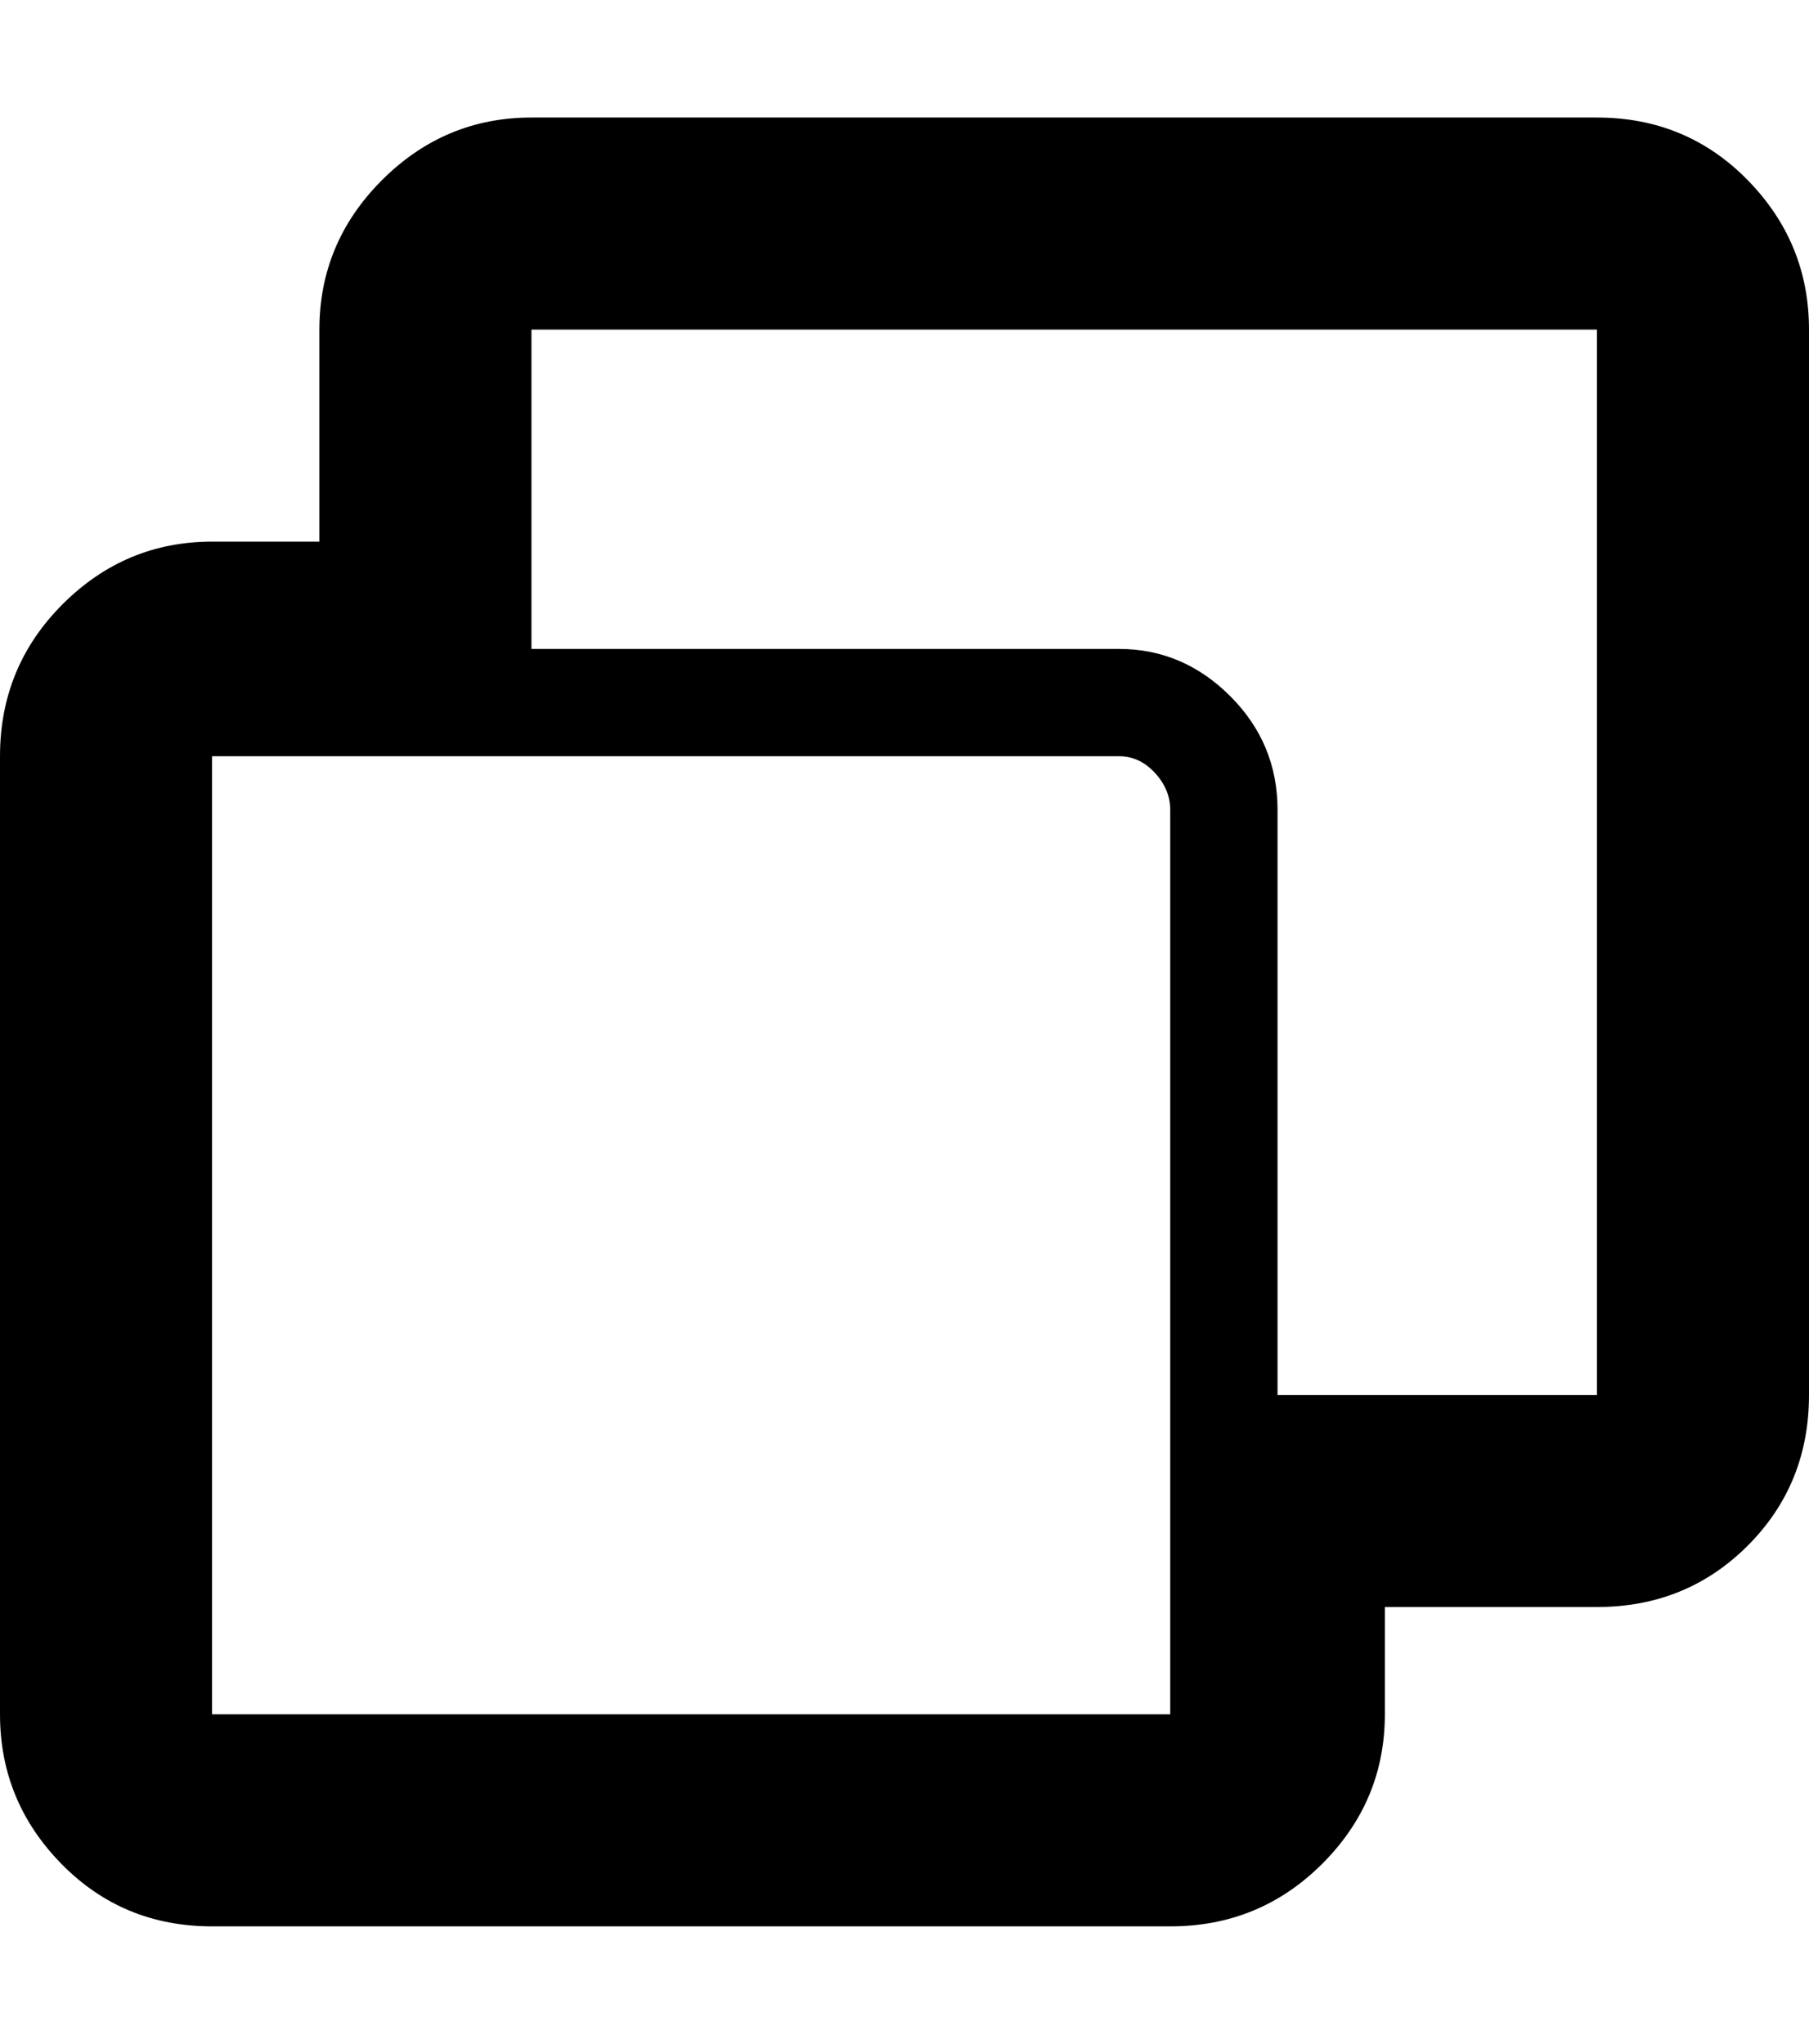 <svg height="1000" width="885" xmlns="http://www.w3.org/2000/svg"><path d="M781.25 57.5q43.75 0 73.75 30.625t30 73.125l0 521.25q0 43.75 -30 73.75t-73.75 30l-103.75 0l0 52.5q0 42.5 -30.625 73.125t-74.375 30.625l-468.75 0q-43.75 0 -73.75 -30.625t-30 -73.125l0 -468.75q0 -43.75 30.625 -74.375t73.125 -30.625l52.5 0l0 -103.75q0 -42.5 30.625 -73.125t73.125 -30.625l521.25 0zm-677.5 781.25l468.75 0l0 -442.5q0 -10 -7.5 -18.125t-17.5 -8.125l-443.75 0l0 468.75zm677.5 -156.25l0 -521.25l-521.25 0l0 156.25l287.5 0q31.25 0 54.375 23.125t23.125 55.625l0 286.25l156.25 0z"/></svg>